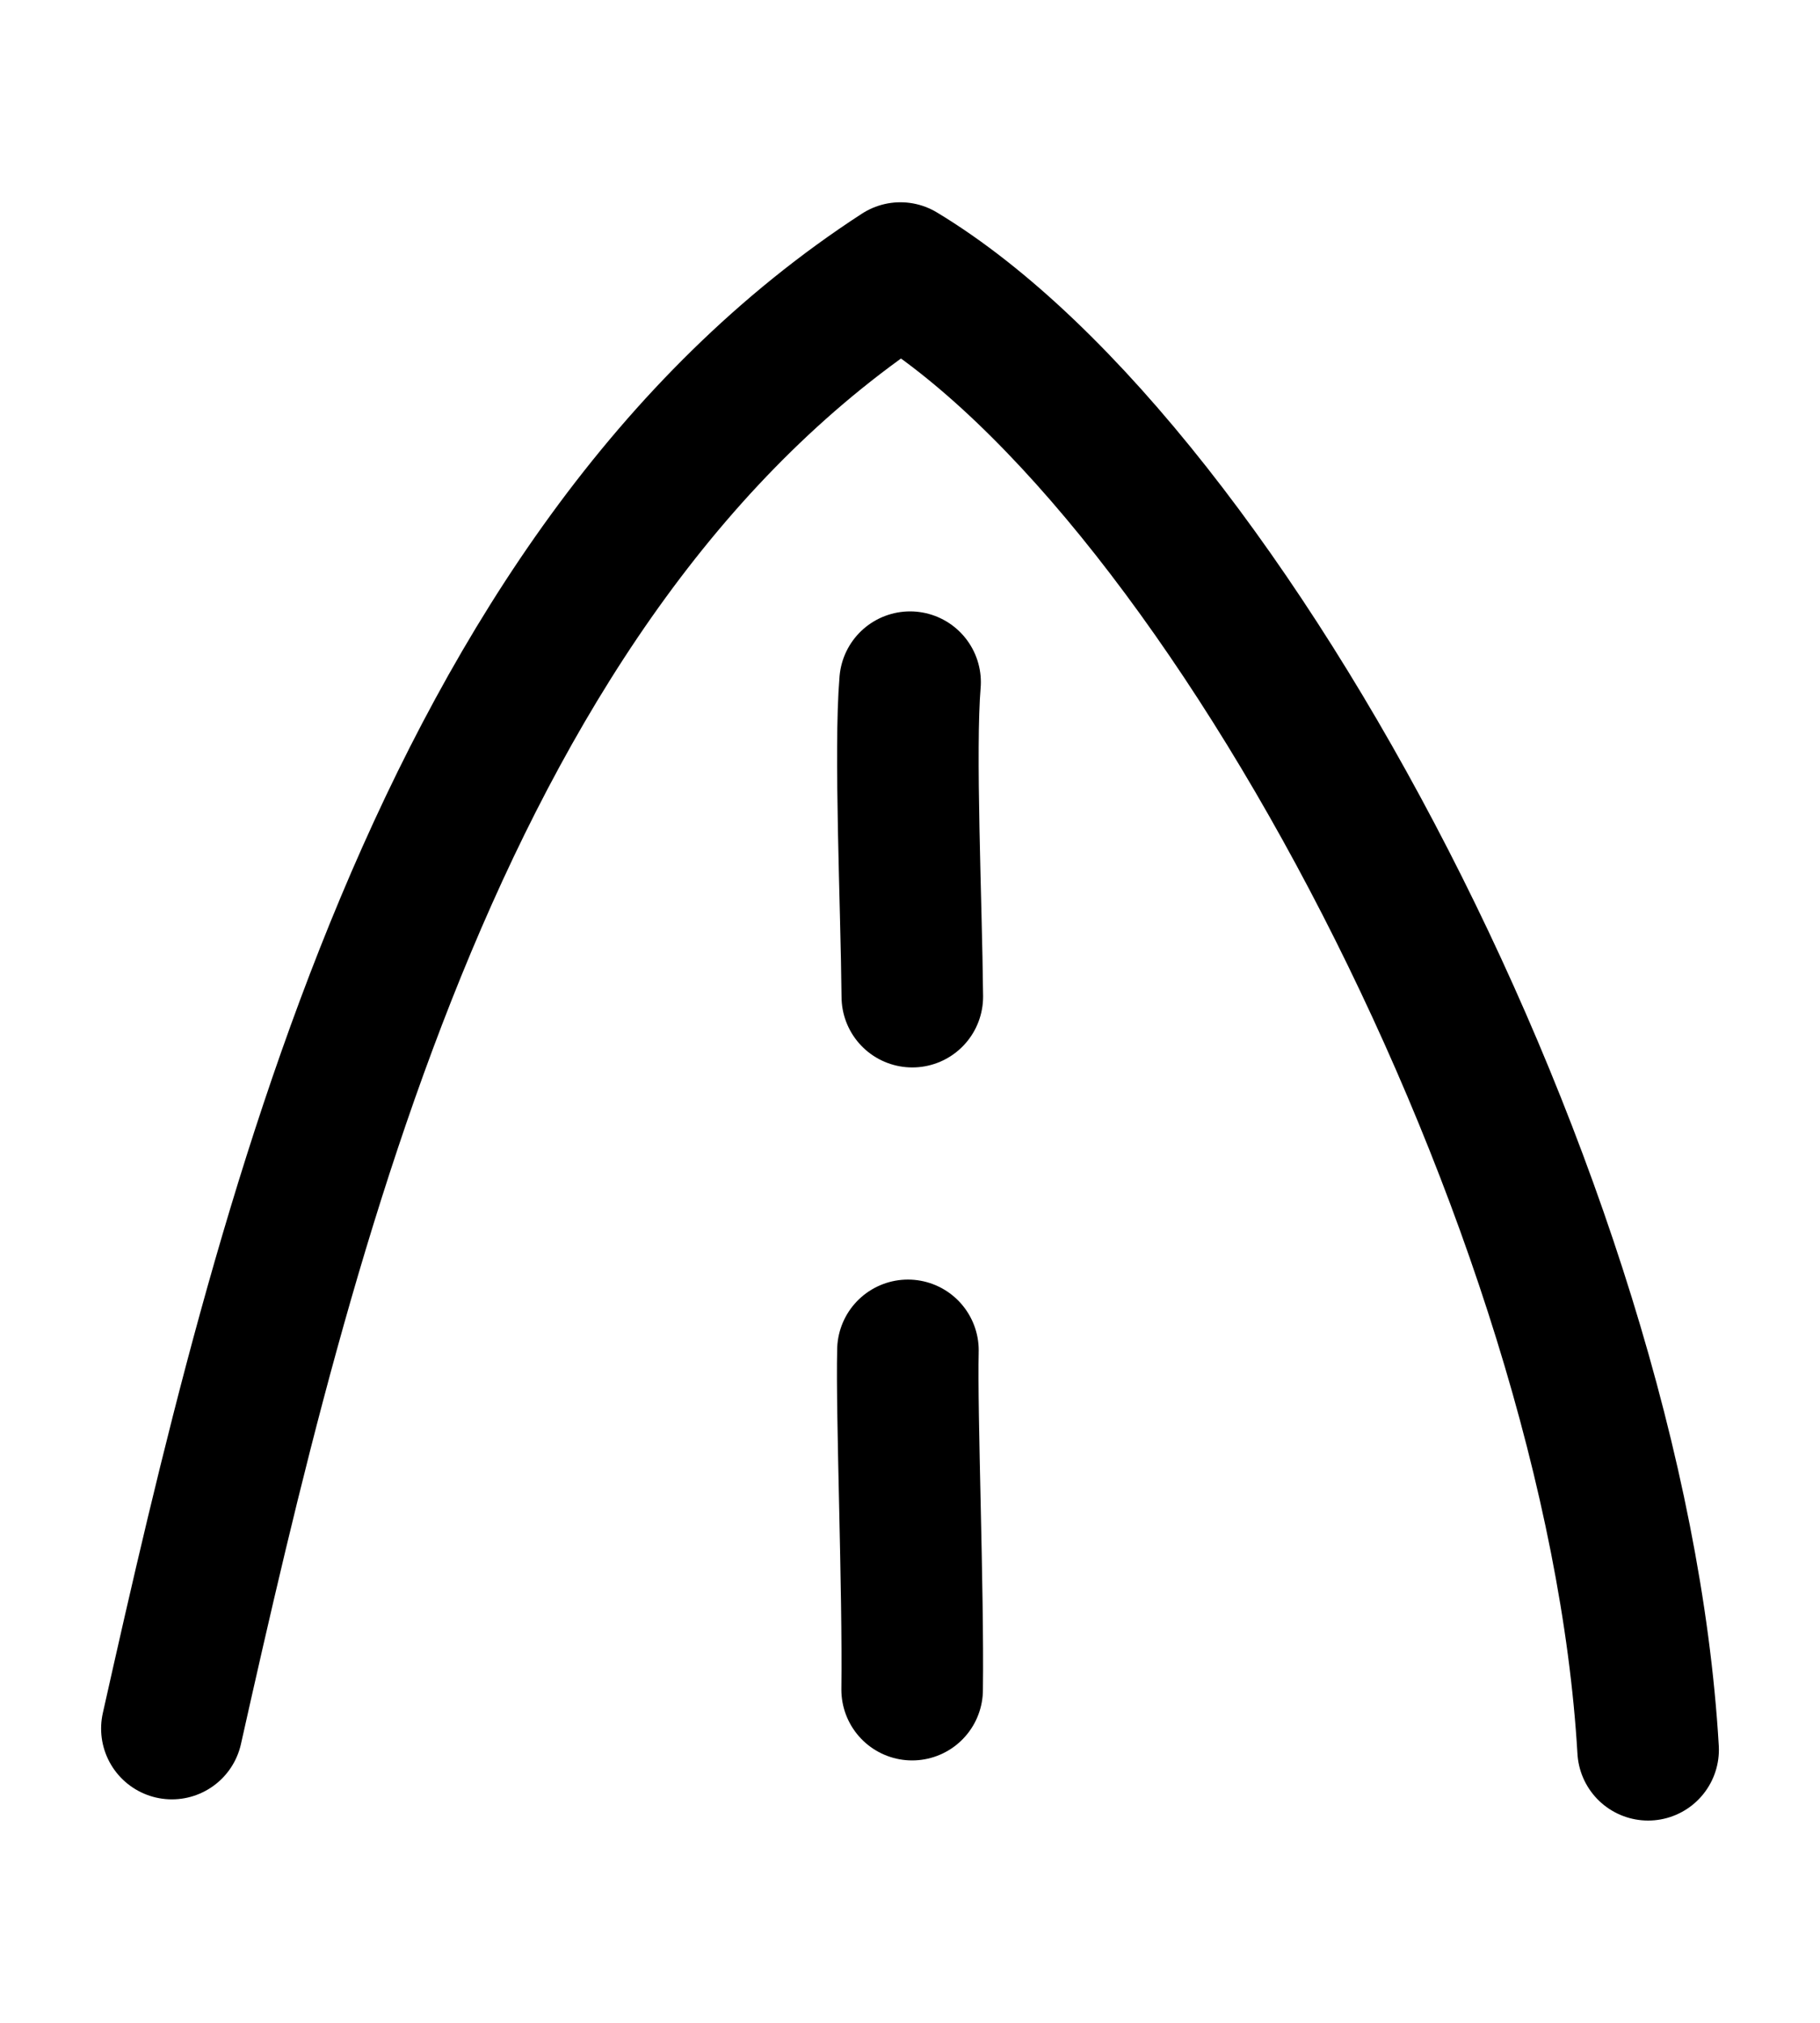 <?xml version="1.0" encoding="UTF-8" standalone="no"?>
<!-- Created with Inkscape (http://www.inkscape.org/) -->

<svg
   width="900"
   height="1000"
   viewBox="0 0 900 1000"
   version="1.1"
   id="svg5"
   inkscape:version="1.1.1 (3bf5ae0d25, 2021-09-20)"
   sodipodi:docname="A2.svg"
   xmlns:inkscape="http://www.inkscape.org/namespaces/inkscape"
   xmlns:sodipodi="http://sodipodi.sourceforge.net/DTD/sodipodi-0.dtd"
   xmlns="http://www.w3.org/2000/svg"
   xmlns:svg="http://www.w3.org/2000/svg">
  <sodipodi:namedview
     id="namedview7"
     pagecolor="#ffffff"
     bordercolor="#666666"
     borderopacity="1.0"
     inkscape:pageshadow="2"
     inkscape:pageopacity="0.0"
     inkscape:pagecheckerboard="0"
     inkscape:document-units="px"
     showgrid="false"
     units="px"
     showguides="true"
     inkscape:guide-bbox="true"
     inkscape:snap-global="false"
     inkscape:snap-bbox="true"
     inkscape:bbox-nodes="true"
     inkscape:zoom="0.64052329"
     inkscape:cx="405.13749"
     inkscape:cy="587.02003"
     inkscape:window-width="1680"
     inkscape:window-height="998"
     inkscape:window-x="-8"
     inkscape:window-y="-8"
     inkscape:window-maximized="1"
     inkscape:current-layer="layer1"
     inkscape:snap-nodes="false"
     inkscape:snap-bbox-midpoints="true">
    <sodipodi:guide
       position="50,169.576"
       orientation="-1,0"
       id="guide824"
       inkscape:label=""
       inkscape:locked="false"
       inkscape:color="rgb(0,0,255)" />
    <sodipodi:guide
       position="100,900"
       orientation="0,1"
       id="guide826"
       inkscape:label=""
       inkscape:locked="false"
       inkscape:color="rgb(0,0,255)" />
    <sodipodi:guide
       position="330.979,100"
       orientation="0,1"
       id="guide828"
       inkscape:label=""
       inkscape:locked="false"
       inkscape:color="rgb(0,0,255)" />
    <sodipodi:guide
       position="850,525.388"
       orientation="-1,0"
       id="guide830"
       inkscape:label=""
       inkscape:locked="false"
       inkscape:color="rgb(0,0,255)" />
    <sodipodi:guide
       position="450,729.908"
       orientation="-1,0"
       id="guide1130"
       inkscape:label=""
       inkscape:locked="false"
       inkscape:color="rgb(0,0,255)" />
    <sodipodi:guide
       position="704.112,500"
       orientation="0,1"
       id="guide2596"
       inkscape:label=""
       inkscape:locked="false"
       inkscape:color="rgb(0,0,255)" />
    <sodipodi:guide
       position="220,100"
       orientation="-1,0"
       id="guide3195"
       inkscape:label=""
       inkscape:locked="false"
       inkscape:color="rgb(0,0,255)" />
    <sodipodi:guide
       position="680,645.602"
       orientation="-1,0"
       id="guide3277"
       inkscape:label=""
       inkscape:locked="false"
       inkscape:color="rgb(0,0,255)" />
  </sodipodi:namedview>
  <defs
     id="defs2" />
  <g
     inkscape:label="Layer 1"
     inkscape:groupmode="layer"
     id="layer1">
    <path
       style="fill:none;stroke:#000000;stroke-width:70;stroke-linecap:round;stroke-linejoin:round;stroke-miterlimit:4;stroke-dasharray:none;stroke-opacity:1"
       d="M 85,854.52 C 140.585,606.403 217.947,282.632 445.256,134.999 607.45,232.845 799.347,596.956 815,865"
       id="path6557"
       sodipodi:nodetypes="ccc" />
    <path
       style="fill:none;stroke:#000000;stroke-width:70;stroke-linecap:round;stroke-linejoin:round;stroke-miterlimit:4;stroke-dasharray:none;stroke-opacity:1"
       d="m 451.061,835.273 c 0.619,-49.551 -2.831,-136.04 -2.081,-167.707"
       id="path6725" />
    <path
       style="fill:none;stroke:#000000;stroke-width:70;stroke-linecap:round;stroke-linejoin:round;stroke-miterlimit:4;stroke-dasharray:none;stroke-opacity:1"
       d="M 451.143,492.694 C 450.683,446.149 447.226,371.053 450.042,337.246"
       id="path6727" />
  </g>
</svg>

